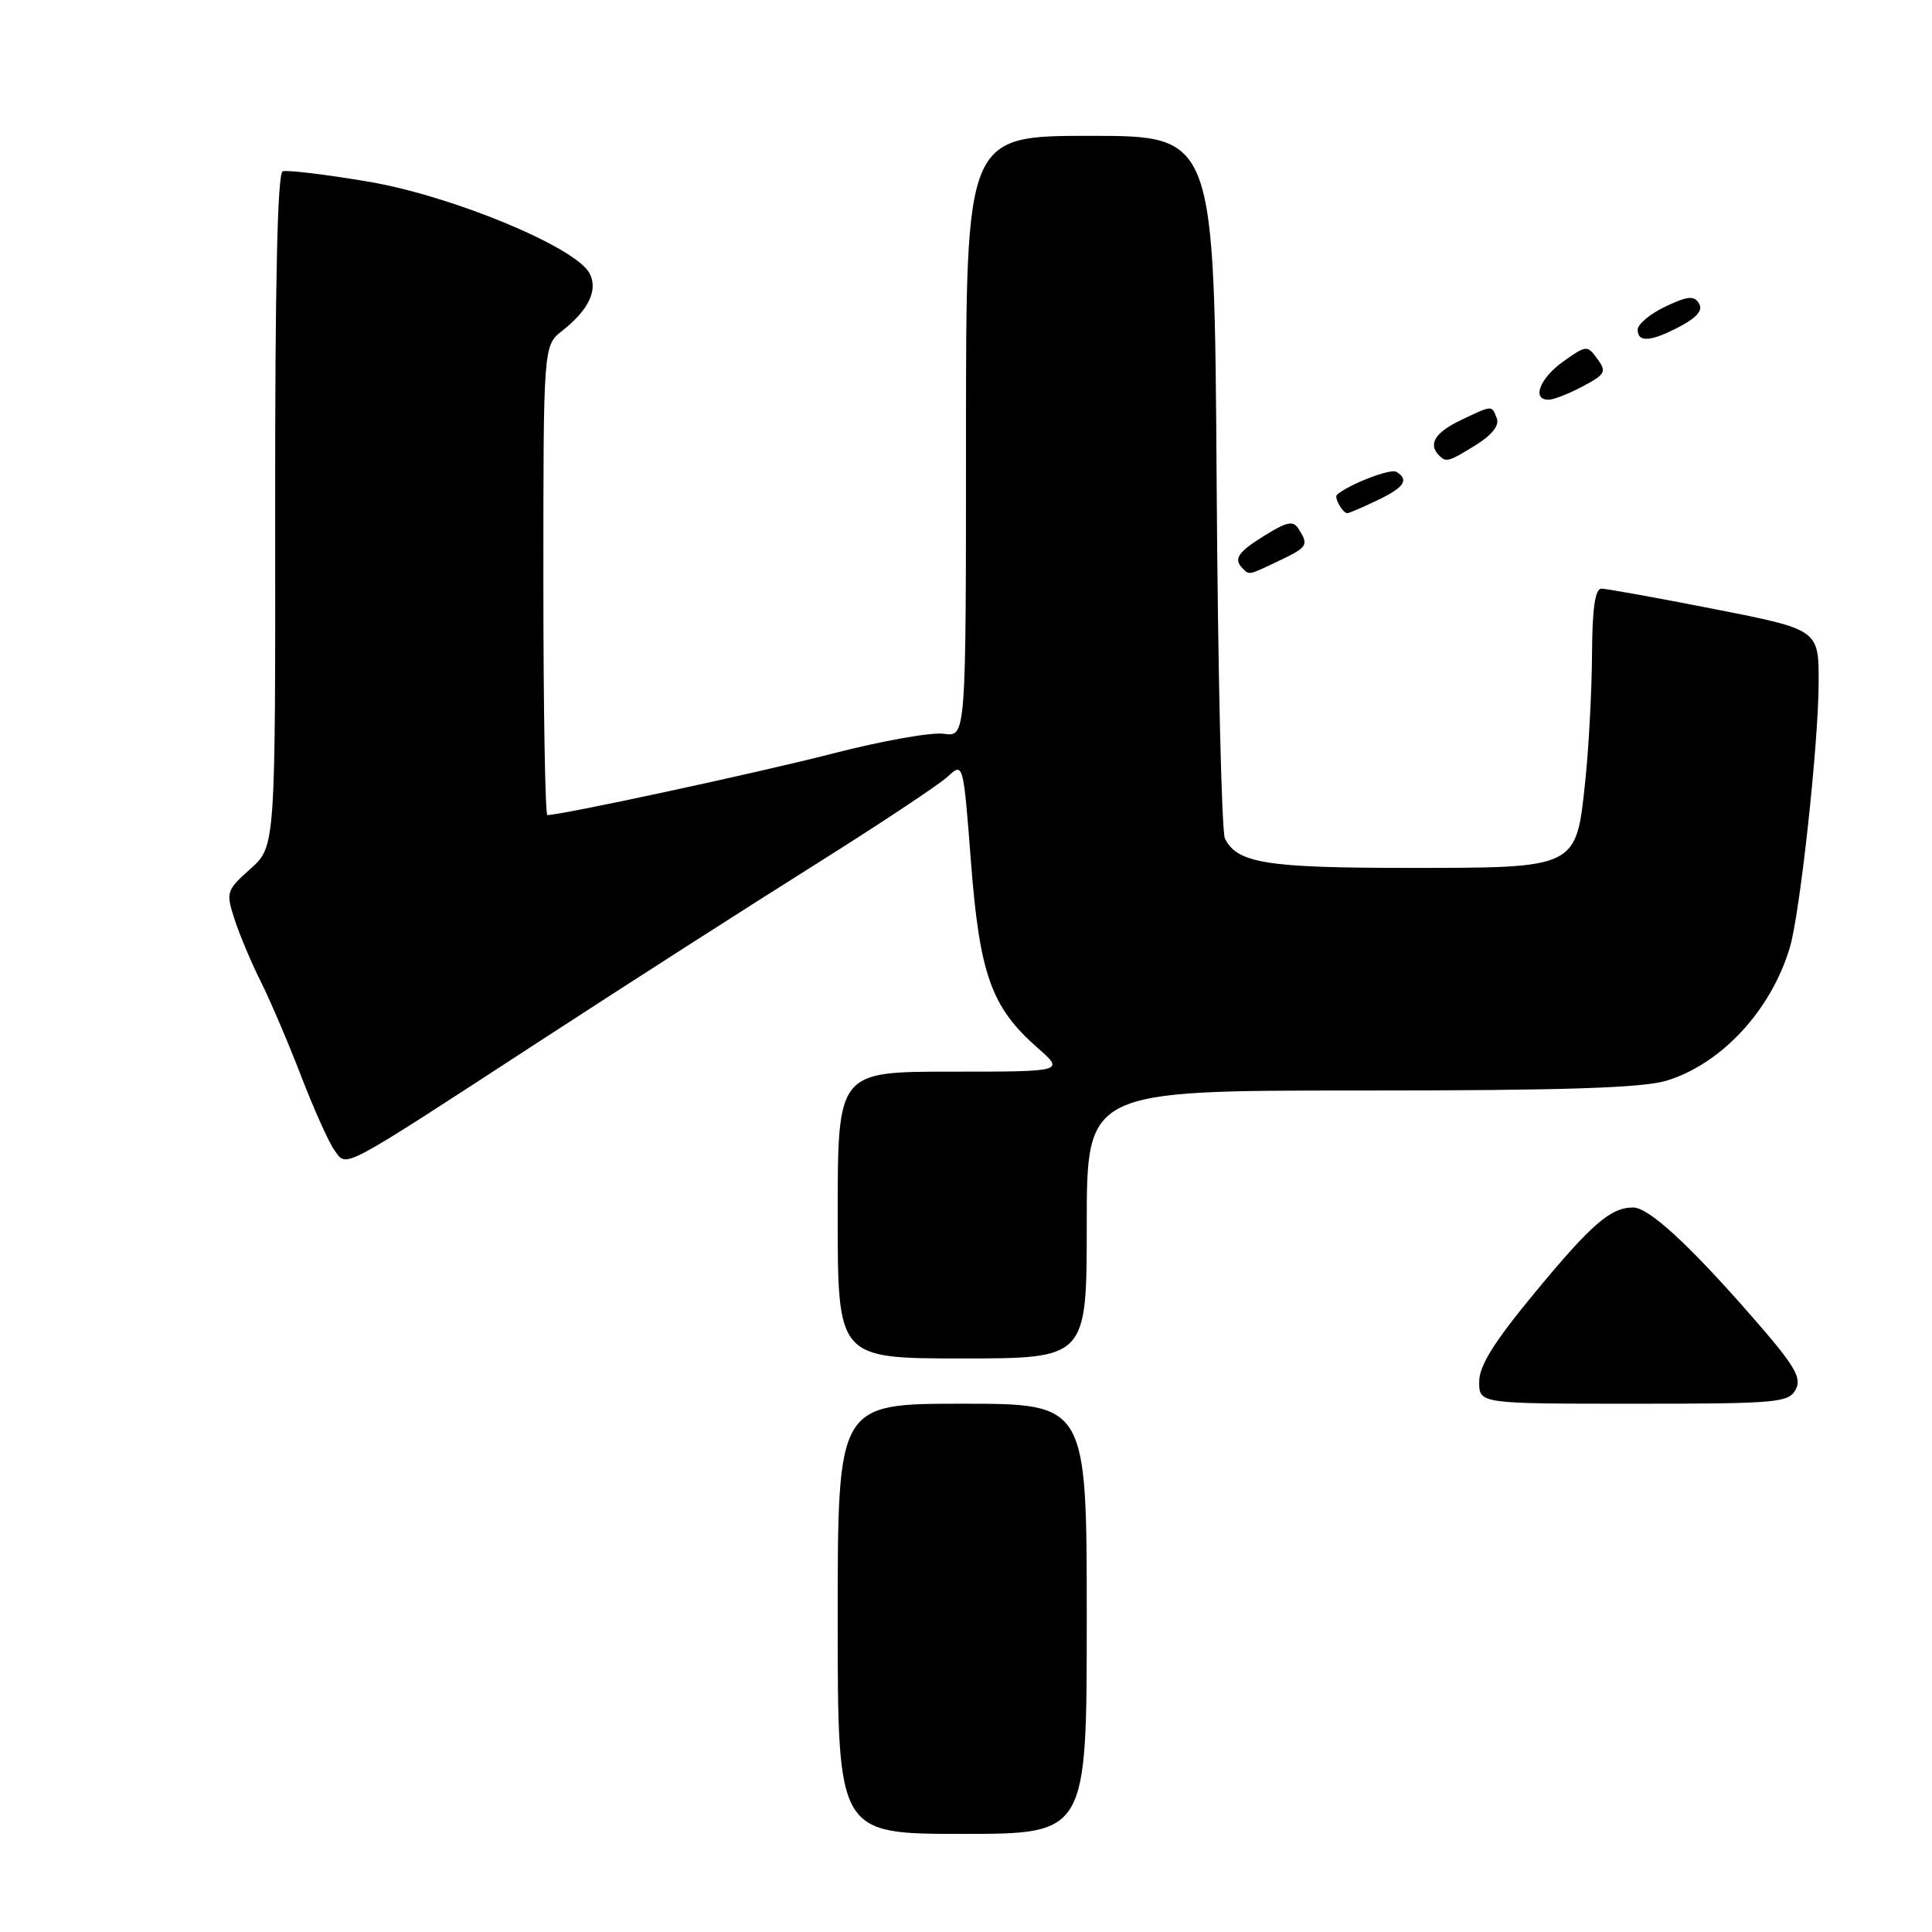<?xml version="1.0" encoding="UTF-8" standalone="no"?>
<!DOCTYPE svg PUBLIC "-//W3C//DTD SVG 1.1//EN" "http://www.w3.org/Graphics/SVG/1.1/DTD/svg11.dtd" >
<svg xmlns="http://www.w3.org/2000/svg" xmlns:xlink="http://www.w3.org/1999/xlink" version="1.1" viewBox="0 0 256 256">
 <g >
 <path fill="currentColor"
d=" M 144.00 214.50 C 144.00 186.00 144.00 186.00 127.50 186.00 C 111.00 186.00 111.00 186.00 111.00 214.50 C 111.00 243.00 111.00 243.00 127.50 243.00 C 144.00 243.00 144.00 243.00 144.00 214.50 Z  M 237.94 184.12 C 238.78 182.54 237.81 180.93 232.07 174.37 C 223.75 164.85 218.46 160.00 216.40 160.00 C 213.43 160.00 210.92 162.16 203.50 171.13 C 197.97 177.81 196.00 180.95 196.00 183.10 C 196.00 186.00 196.00 186.00 216.46 186.00 C 235.48 186.00 237.00 185.87 237.94 184.12 Z  M 144.00 162.25 C 144.00 144.50 144.00 144.50 180.25 144.50 C 207.18 144.50 217.61 144.16 220.81 143.20 C 228.08 140.99 234.67 133.89 237.16 125.56 C 238.51 121.05 240.96 98.58 240.98 90.46 C 241.00 83.43 241.00 83.43 227.19 80.71 C 219.60 79.22 212.85 78.00 212.19 78.00 C 211.36 78.00 210.98 80.67 210.95 86.75 C 210.92 91.56 210.52 99.08 210.06 103.45 C 208.84 115.13 209.10 115.00 186.44 115.00 C 167.82 115.00 163.92 114.37 162.31 111.11 C 161.87 110.23 161.37 88.91 161.21 63.75 C 160.91 18.00 160.91 18.00 144.45 18.00 C 128.00 18.00 128.00 18.00 128.00 57.83 C 128.00 97.65 128.00 97.65 125.08 97.23 C 123.47 96.99 116.84 98.17 110.33 99.85 C 100.55 102.37 74.44 108.00 72.53 108.00 C 72.24 108.00 72.00 94.00 72.00 76.89 C 72.00 45.79 72.00 45.79 74.51 43.82 C 78.03 41.05 79.28 38.39 78.11 36.20 C 76.24 32.71 59.80 25.91 48.75 24.06 C 43.11 23.11 38.03 22.50 37.46 22.70 C 36.76 22.94 36.44 37.66 36.46 67.60 C 36.50 112.16 36.50 112.16 33.19 115.12 C 29.99 117.98 29.92 118.22 31.07 121.79 C 31.73 123.83 33.29 127.53 34.53 130.01 C 35.77 132.49 38.19 138.14 39.89 142.56 C 41.60 146.99 43.59 151.43 44.33 152.43 C 46.00 154.72 44.71 155.41 71.39 138.04 C 83.00 130.48 99.47 119.92 108.00 114.57 C 116.53 109.21 124.43 103.97 125.57 102.91 C 127.64 100.99 127.64 100.99 128.66 114.24 C 129.81 129.13 131.37 133.49 137.48 138.84 C 141.07 142.00 141.07 142.00 126.03 142.00 C 111.00 142.00 111.00 142.00 111.00 161.00 C 111.00 180.00 111.00 180.00 127.50 180.00 C 144.00 180.00 144.00 180.00 144.00 162.25 Z  M 169.47 74.31 C 173.27 72.50 173.43 72.23 172.09 70.11 C 171.36 68.95 170.58 69.10 167.60 70.94 C 164.01 73.16 163.40 74.07 164.67 75.33 C 165.55 76.22 165.42 76.24 169.47 74.31 Z  M 182.47 66.31 C 186.07 64.59 186.76 63.58 185.03 62.52 C 184.26 62.04 178.74 64.17 177.15 65.56 C 176.74 65.92 177.92 68.00 178.53 68.00 C 178.75 68.00 180.52 67.24 182.47 66.31 Z  M 195.58 58.95 C 197.68 57.65 198.69 56.37 198.34 55.45 C 197.65 53.66 197.81 53.65 193.53 55.69 C 190.17 57.29 189.20 58.87 190.67 60.33 C 191.63 61.30 191.92 61.22 195.58 58.95 Z  M 209.77 51.17 C 212.72 49.60 212.90 49.25 211.66 47.55 C 210.32 45.72 210.19 45.73 207.14 47.90 C 203.99 50.14 202.91 53.04 205.25 52.96 C 205.94 52.94 207.97 52.13 209.77 51.17 Z  M 222.71 43.20 C 224.90 42.03 225.67 41.08 225.12 40.19 C 224.47 39.14 223.59 39.23 220.66 40.63 C 218.64 41.59 217.00 42.96 217.00 43.69 C 217.00 45.44 218.81 45.28 222.71 43.20 Z "/>
</g>
</svg>